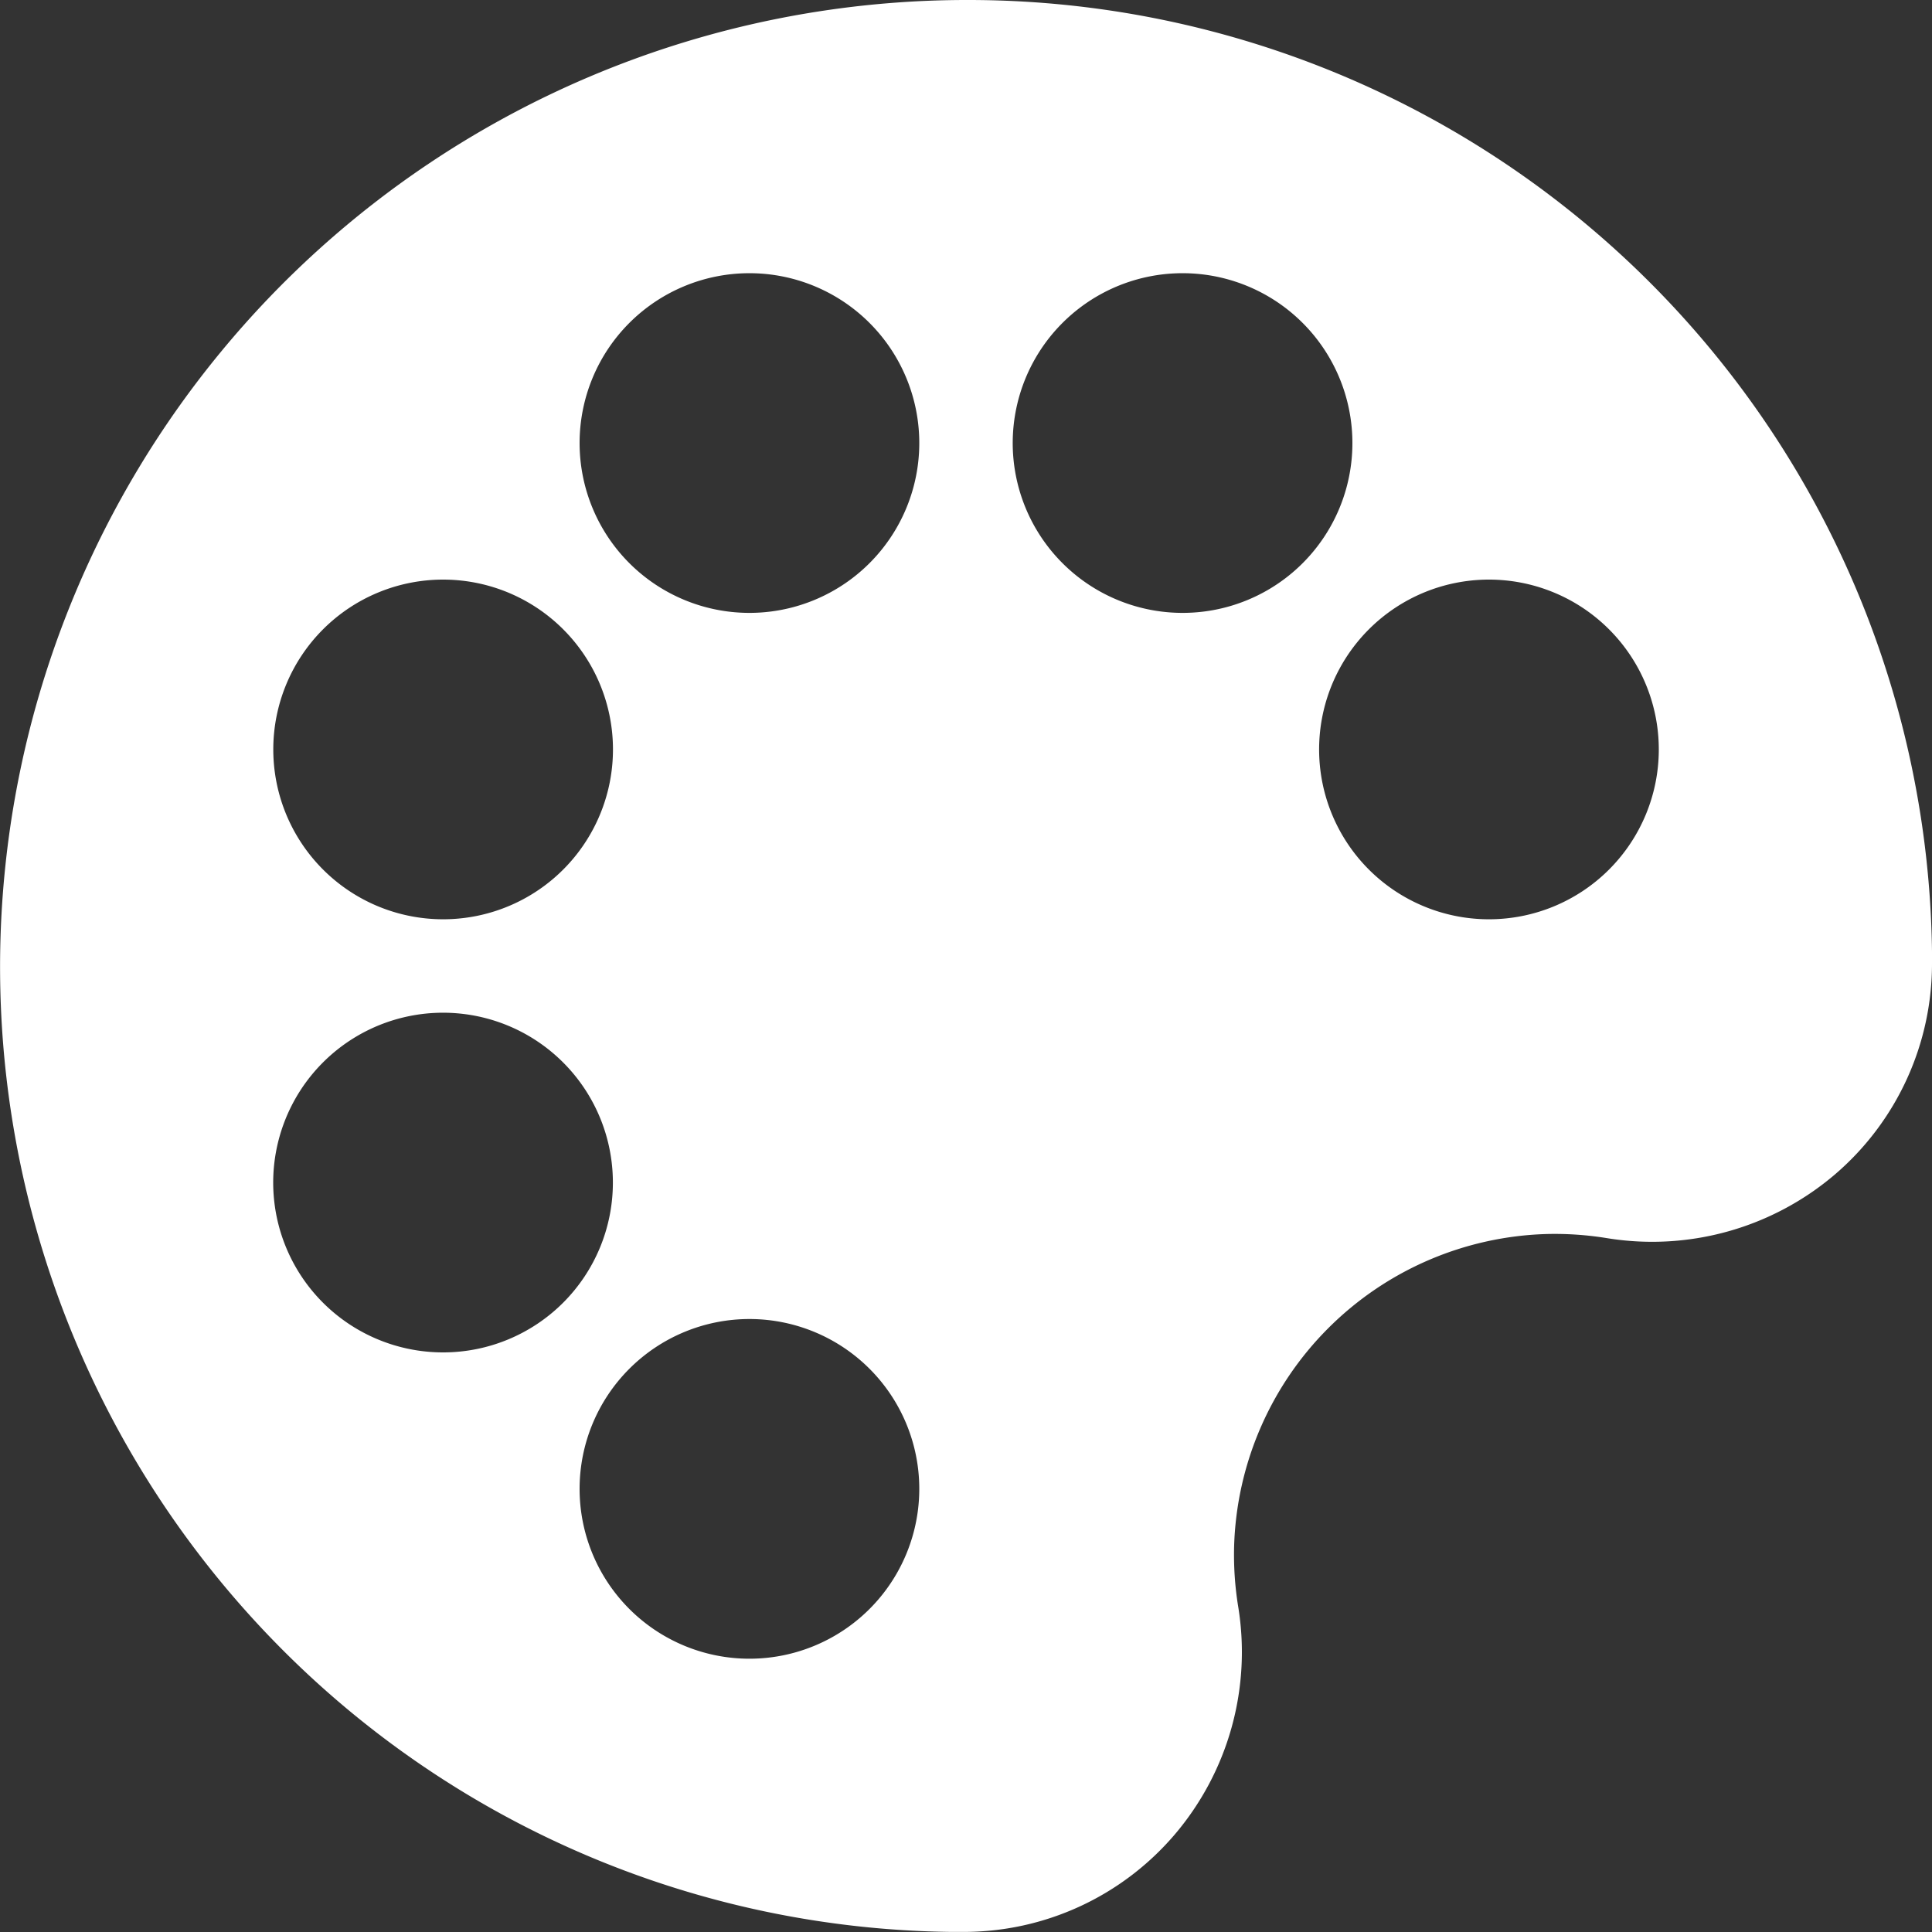 <svg xmlns="http://www.w3.org/2000/svg" width="22" height="22" viewBox="0 0 22 22">
  <rect x="0" y="0" width="22" height="22" fill="#333333" stroke="none"/>
  <path id="color-palette" d="M22,11.165A10.976,10.976,0,0,0,11,.332h0A11.01,11.01,0,0,0,3.156,19.057a10.934,10.934,0,0,0,7.678,3.274h.135a3.158,3.158,0,0,0,2.406-1.107,3.205,3.205,0,0,0,.724-2.6,3.694,3.694,0,0,1-.046-.681,3.666,3.666,0,0,1,3.559-3.559,3.7,3.7,0,0,1,.681.046,3.206,3.206,0,0,0,2.6-.723A3.16,3.16,0,0,0,22,11.287c0-.04,0-.081,0-.122ZM5.046,6.932A1.934,1.934,0,1,1,3.112,8.865,1.934,1.934,0,0,1,5.046,6.932Zm0,8.8A1.934,1.934,0,1,1,6.979,13.8,1.933,1.933,0,0,1,5.046,15.732ZM8.534,19.22a1.934,1.934,0,1,1,1.934-1.934A1.934,1.934,0,0,1,8.534,19.22Zm0-11.909a1.934,1.934,0,1,1,1.934-1.934A1.934,1.934,0,0,1,8.534,7.311Zm4.933,0A1.934,1.934,0,1,1,15.4,5.377,1.933,1.933,0,0,1,13.467,7.311ZM16.955,10.8a1.934,1.934,0,1,1,1.934-1.933A1.934,1.934,0,0,1,16.955,10.8Zm0,0" transform="translate(0 -0.332)" fill="#fff"/>
</svg>
